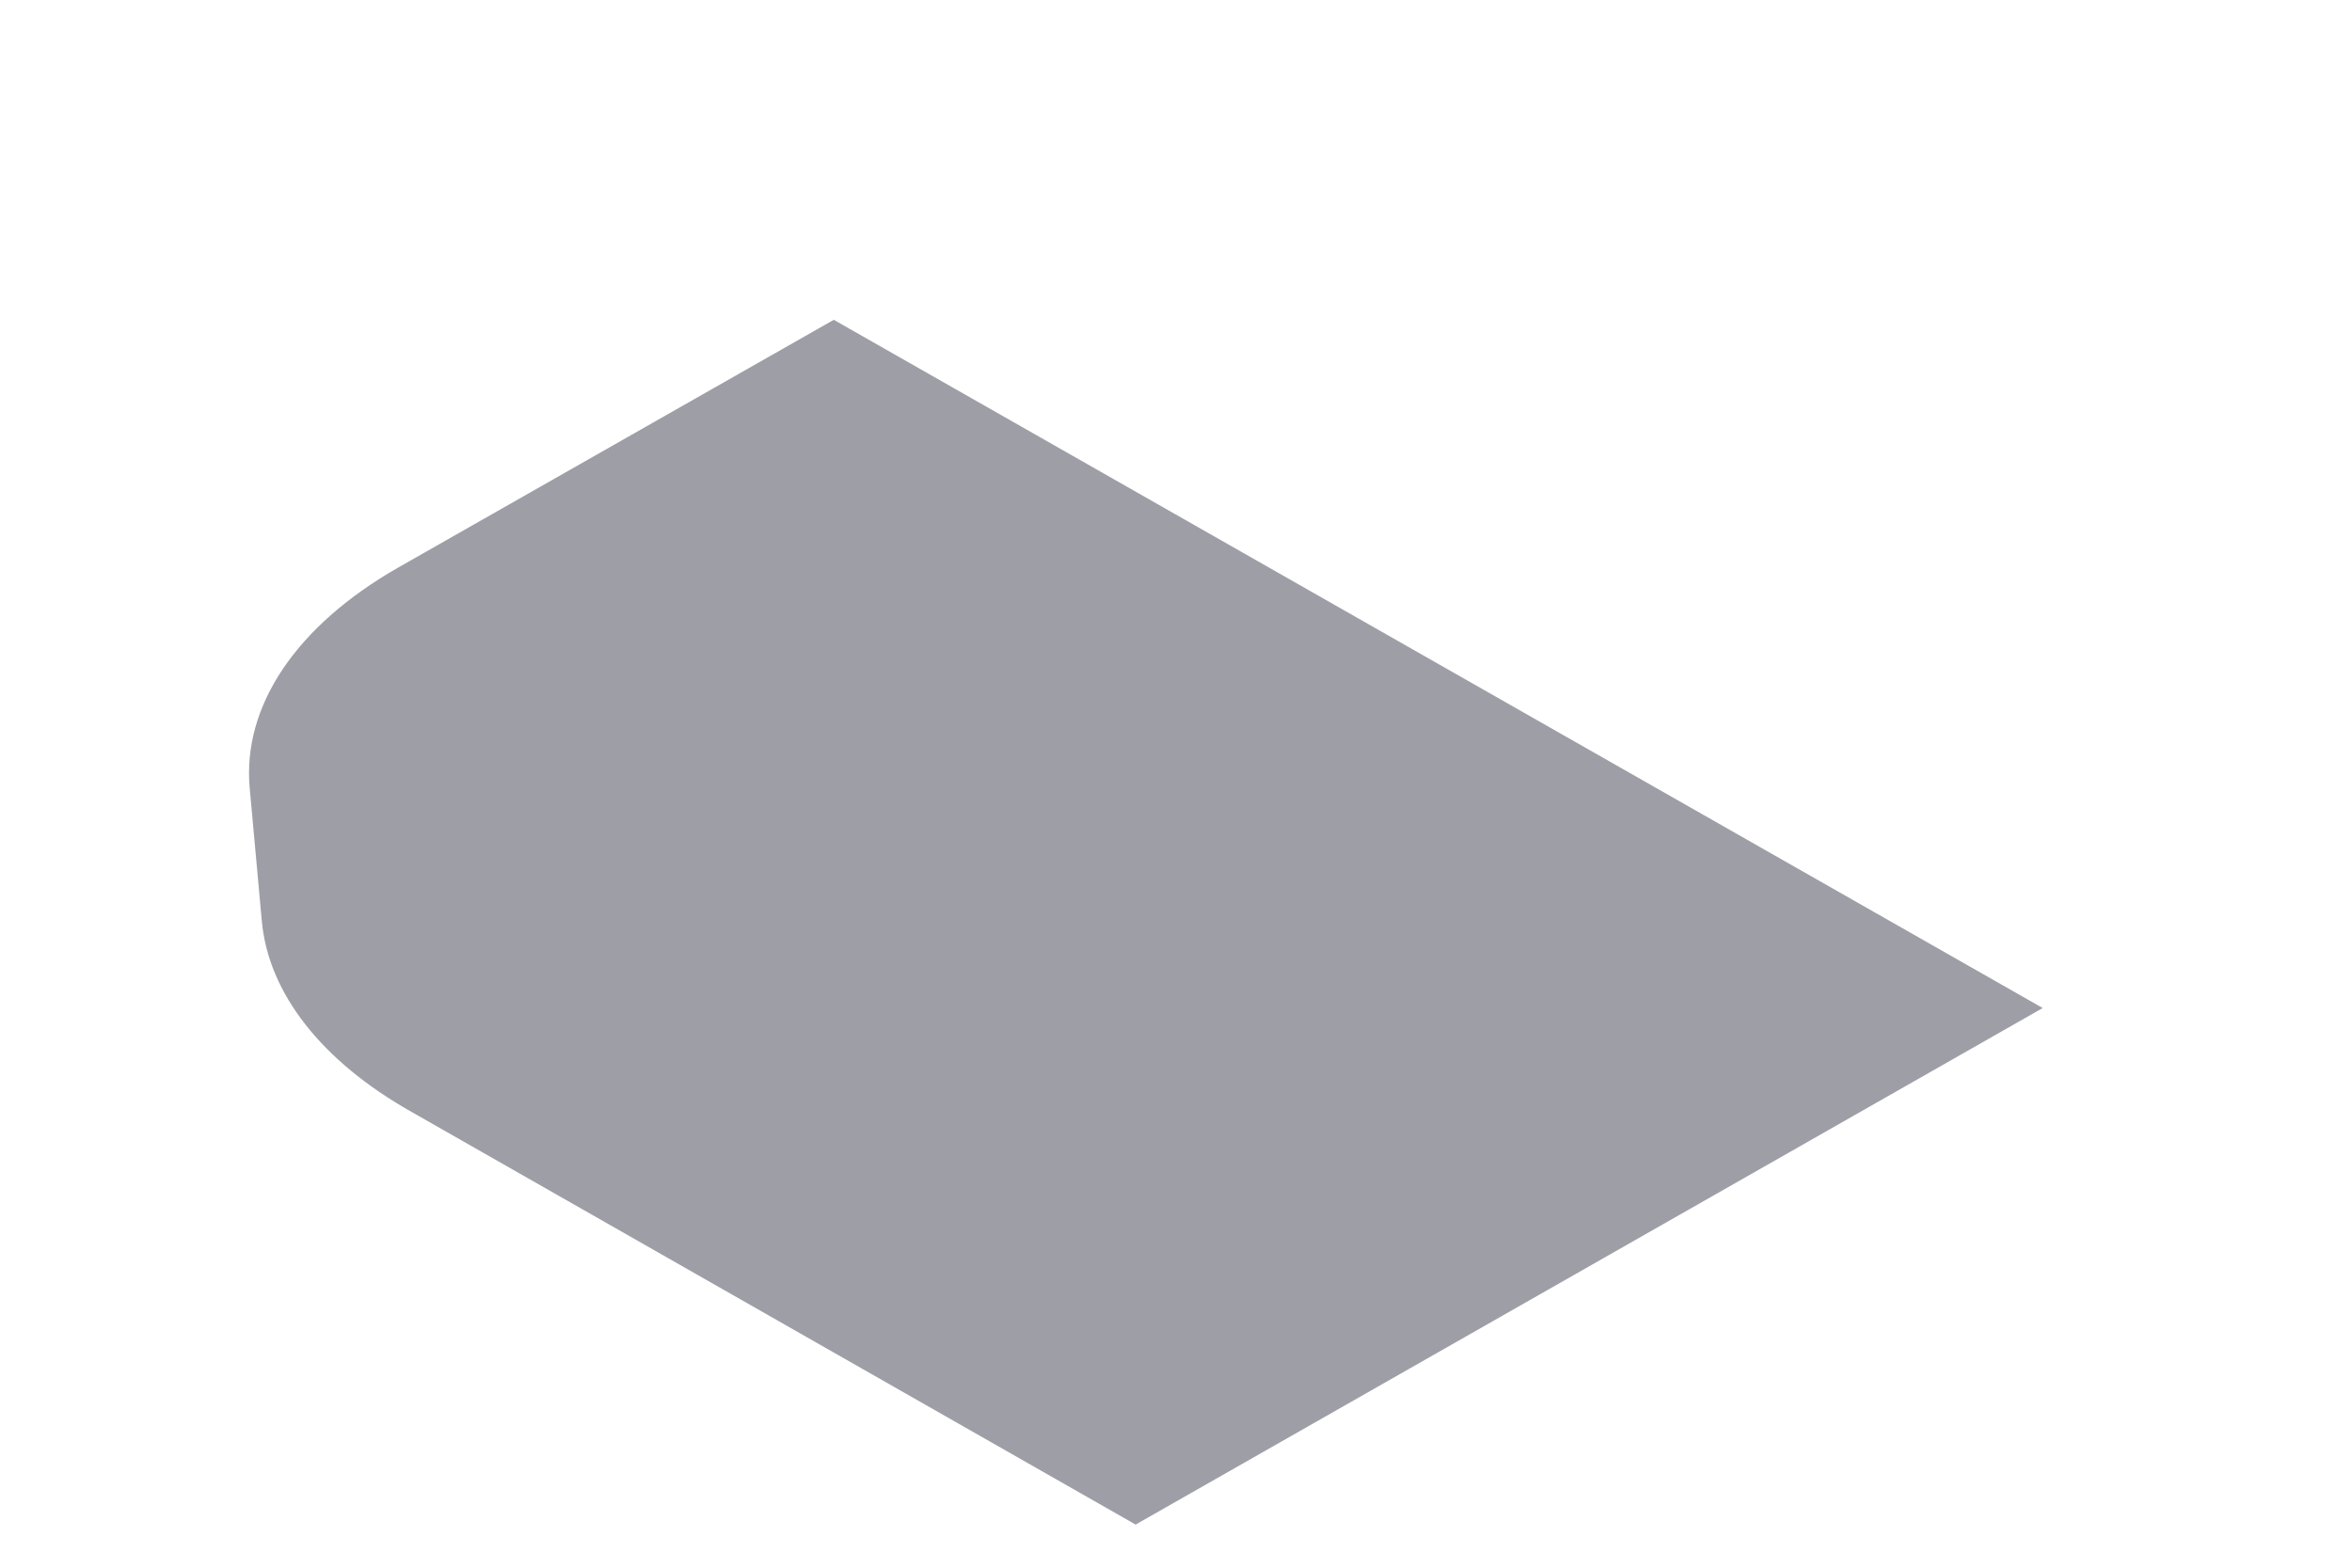 <svg width="6" height="4" viewBox="0 0 6 4" fill="none" xmlns="http://www.w3.org/2000/svg">
<path d="M1.048 2.836C0.82 2.707 0.685 2.534 0.668 2.351L0.637 2.011C0.618 1.802 0.755 1.597 1.016 1.448L2.127 0.816L5.211 2.572L2.897 3.89L1.048 2.836Z" fill="#9E9EA7"/>
</svg>
